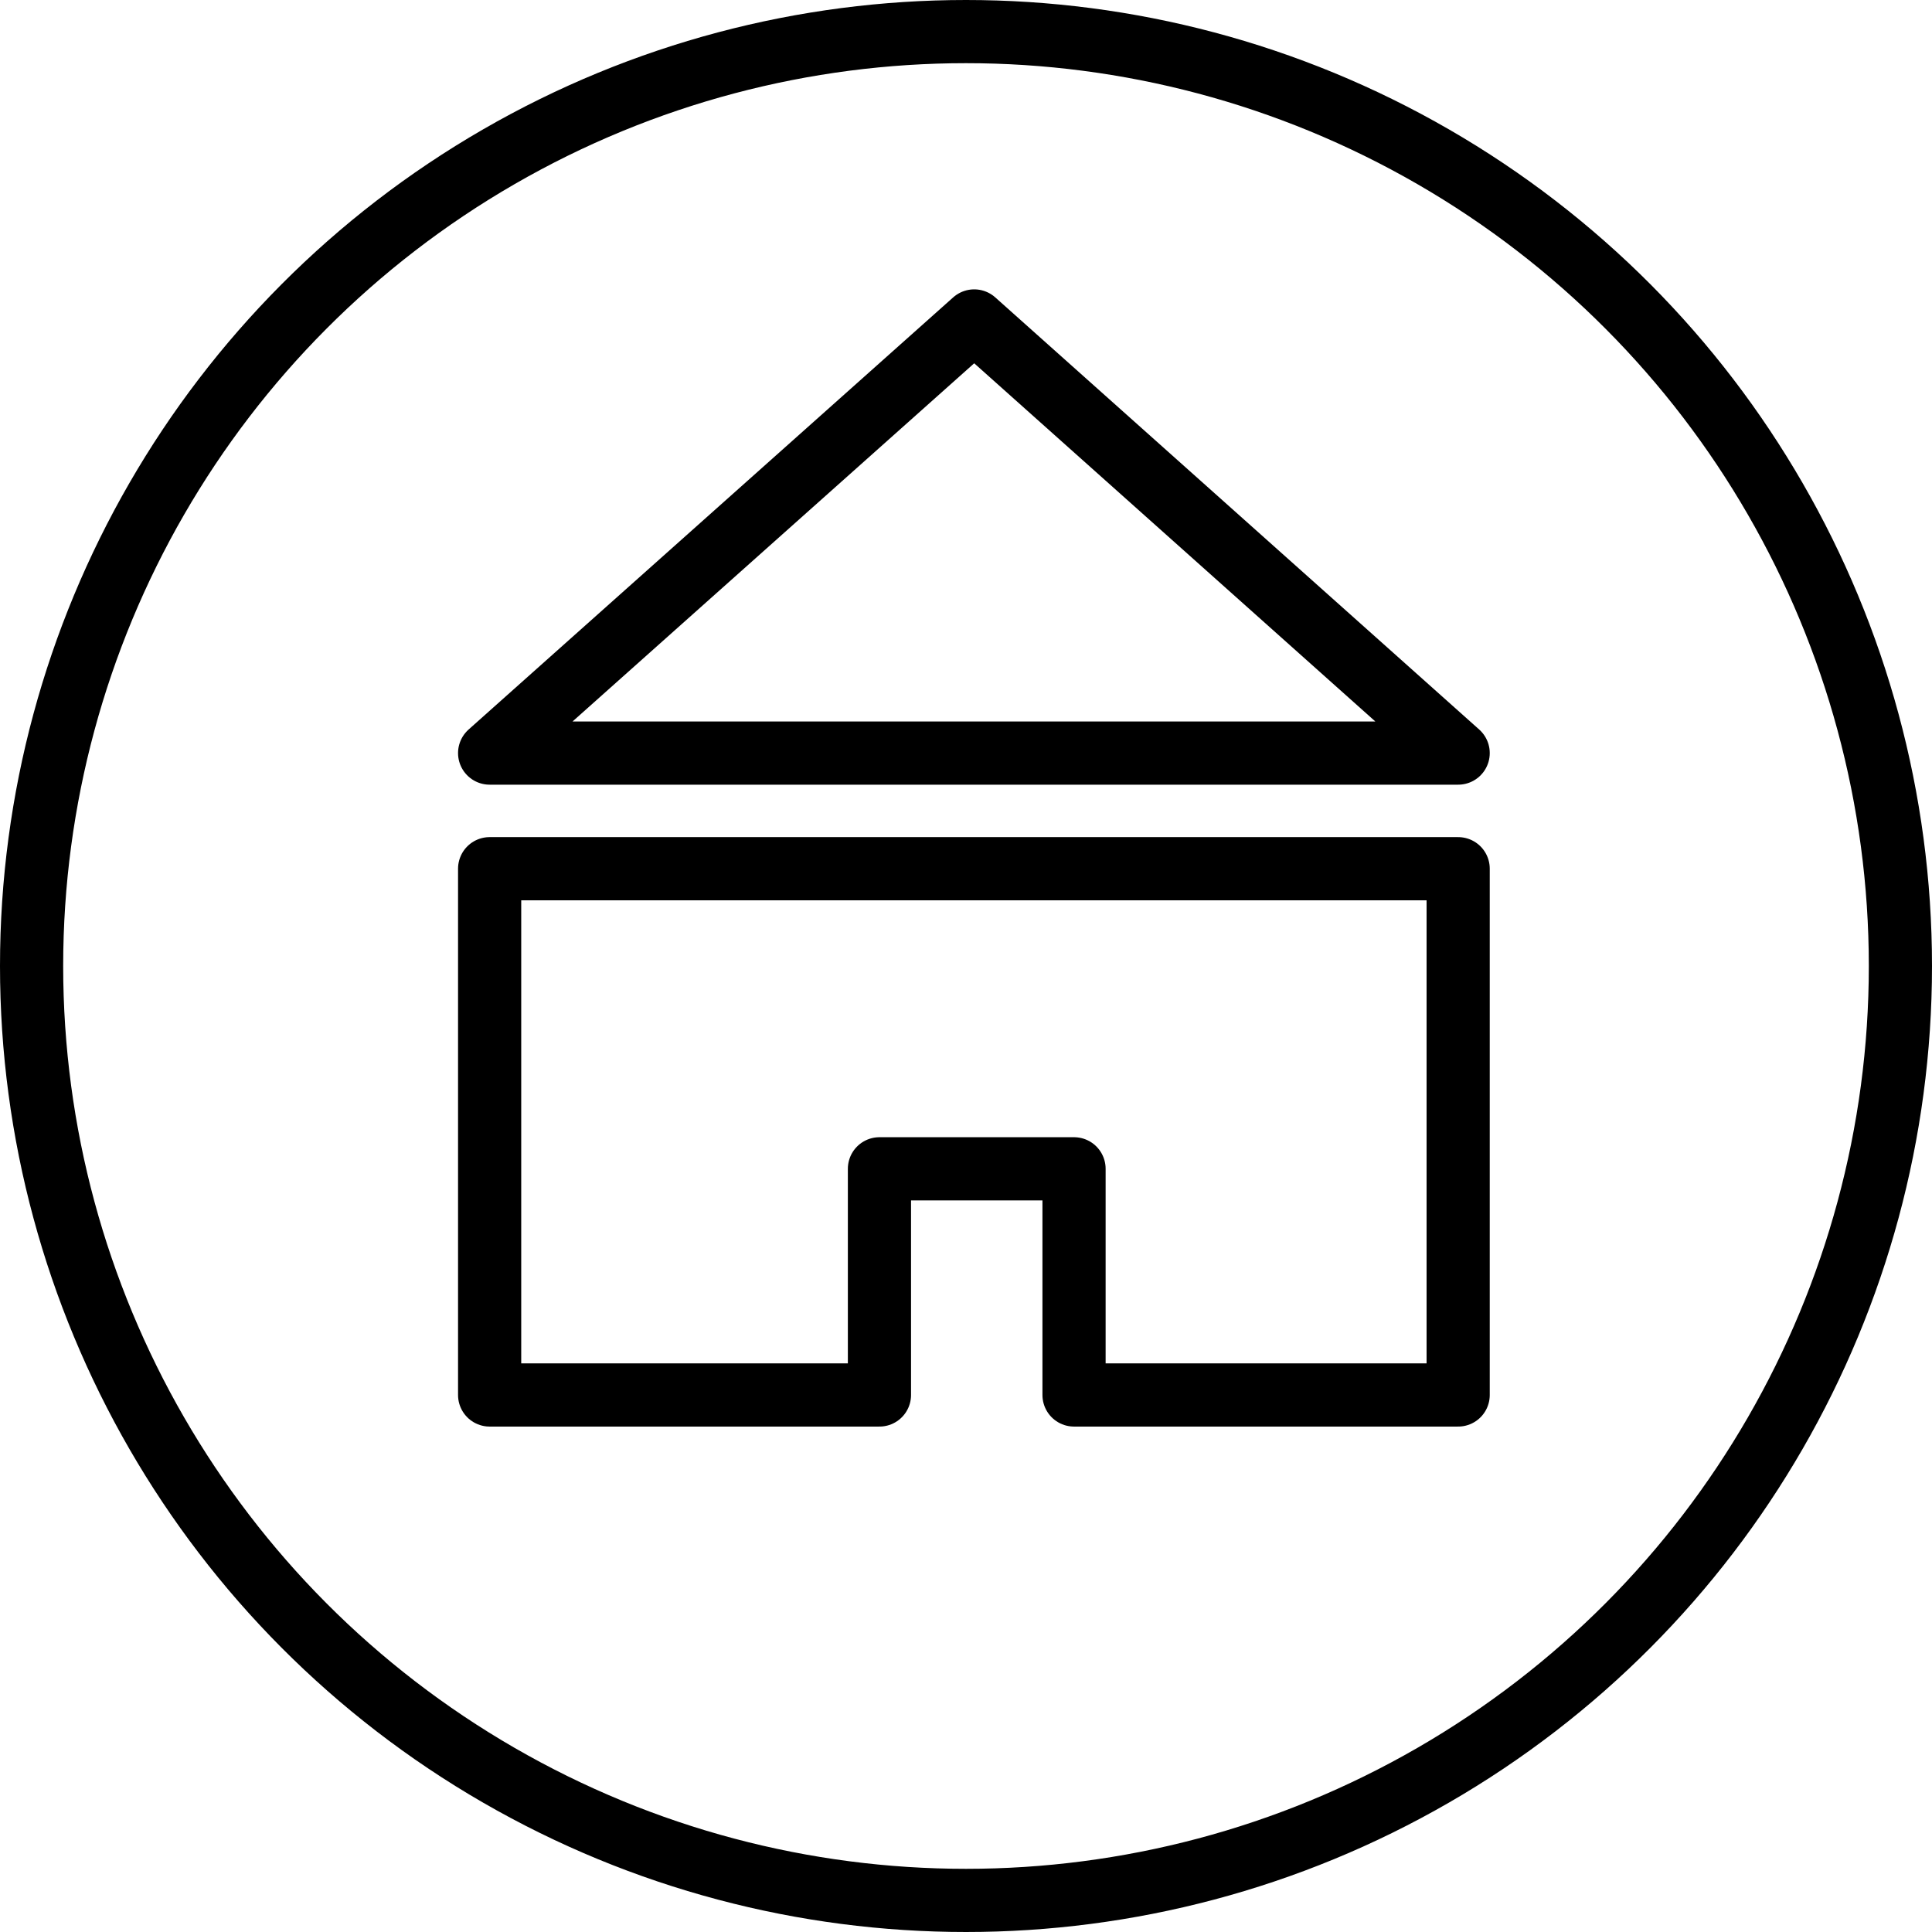 <svg xmlns="http://www.w3.org/2000/svg" viewBox="0 0 30.58 30.58"><defs><style>.cls-1{fill:none;stroke:#000;stroke-linecap:round;stroke-linejoin:round;}</style></defs><title>adress</title><g id="Layer_2" data-name="Layer 2"><g id="Ebene_1" data-name="Ebene 1"><polygon class="cls-1" points="7.75 13.75 7.75 22.08 13.92 22.08 13.92 18.5 17 18.5 17 22.08 23.08 22.08 23.08 13.75 7.75 13.75"/><polygon class="cls-1" points="7.75 11.92 23.08 11.92 15.42 5.08 7.75 11.92"/><circle class="cls-1" cx="15.29" cy="15.29" r="14.79"/></g></g></svg>